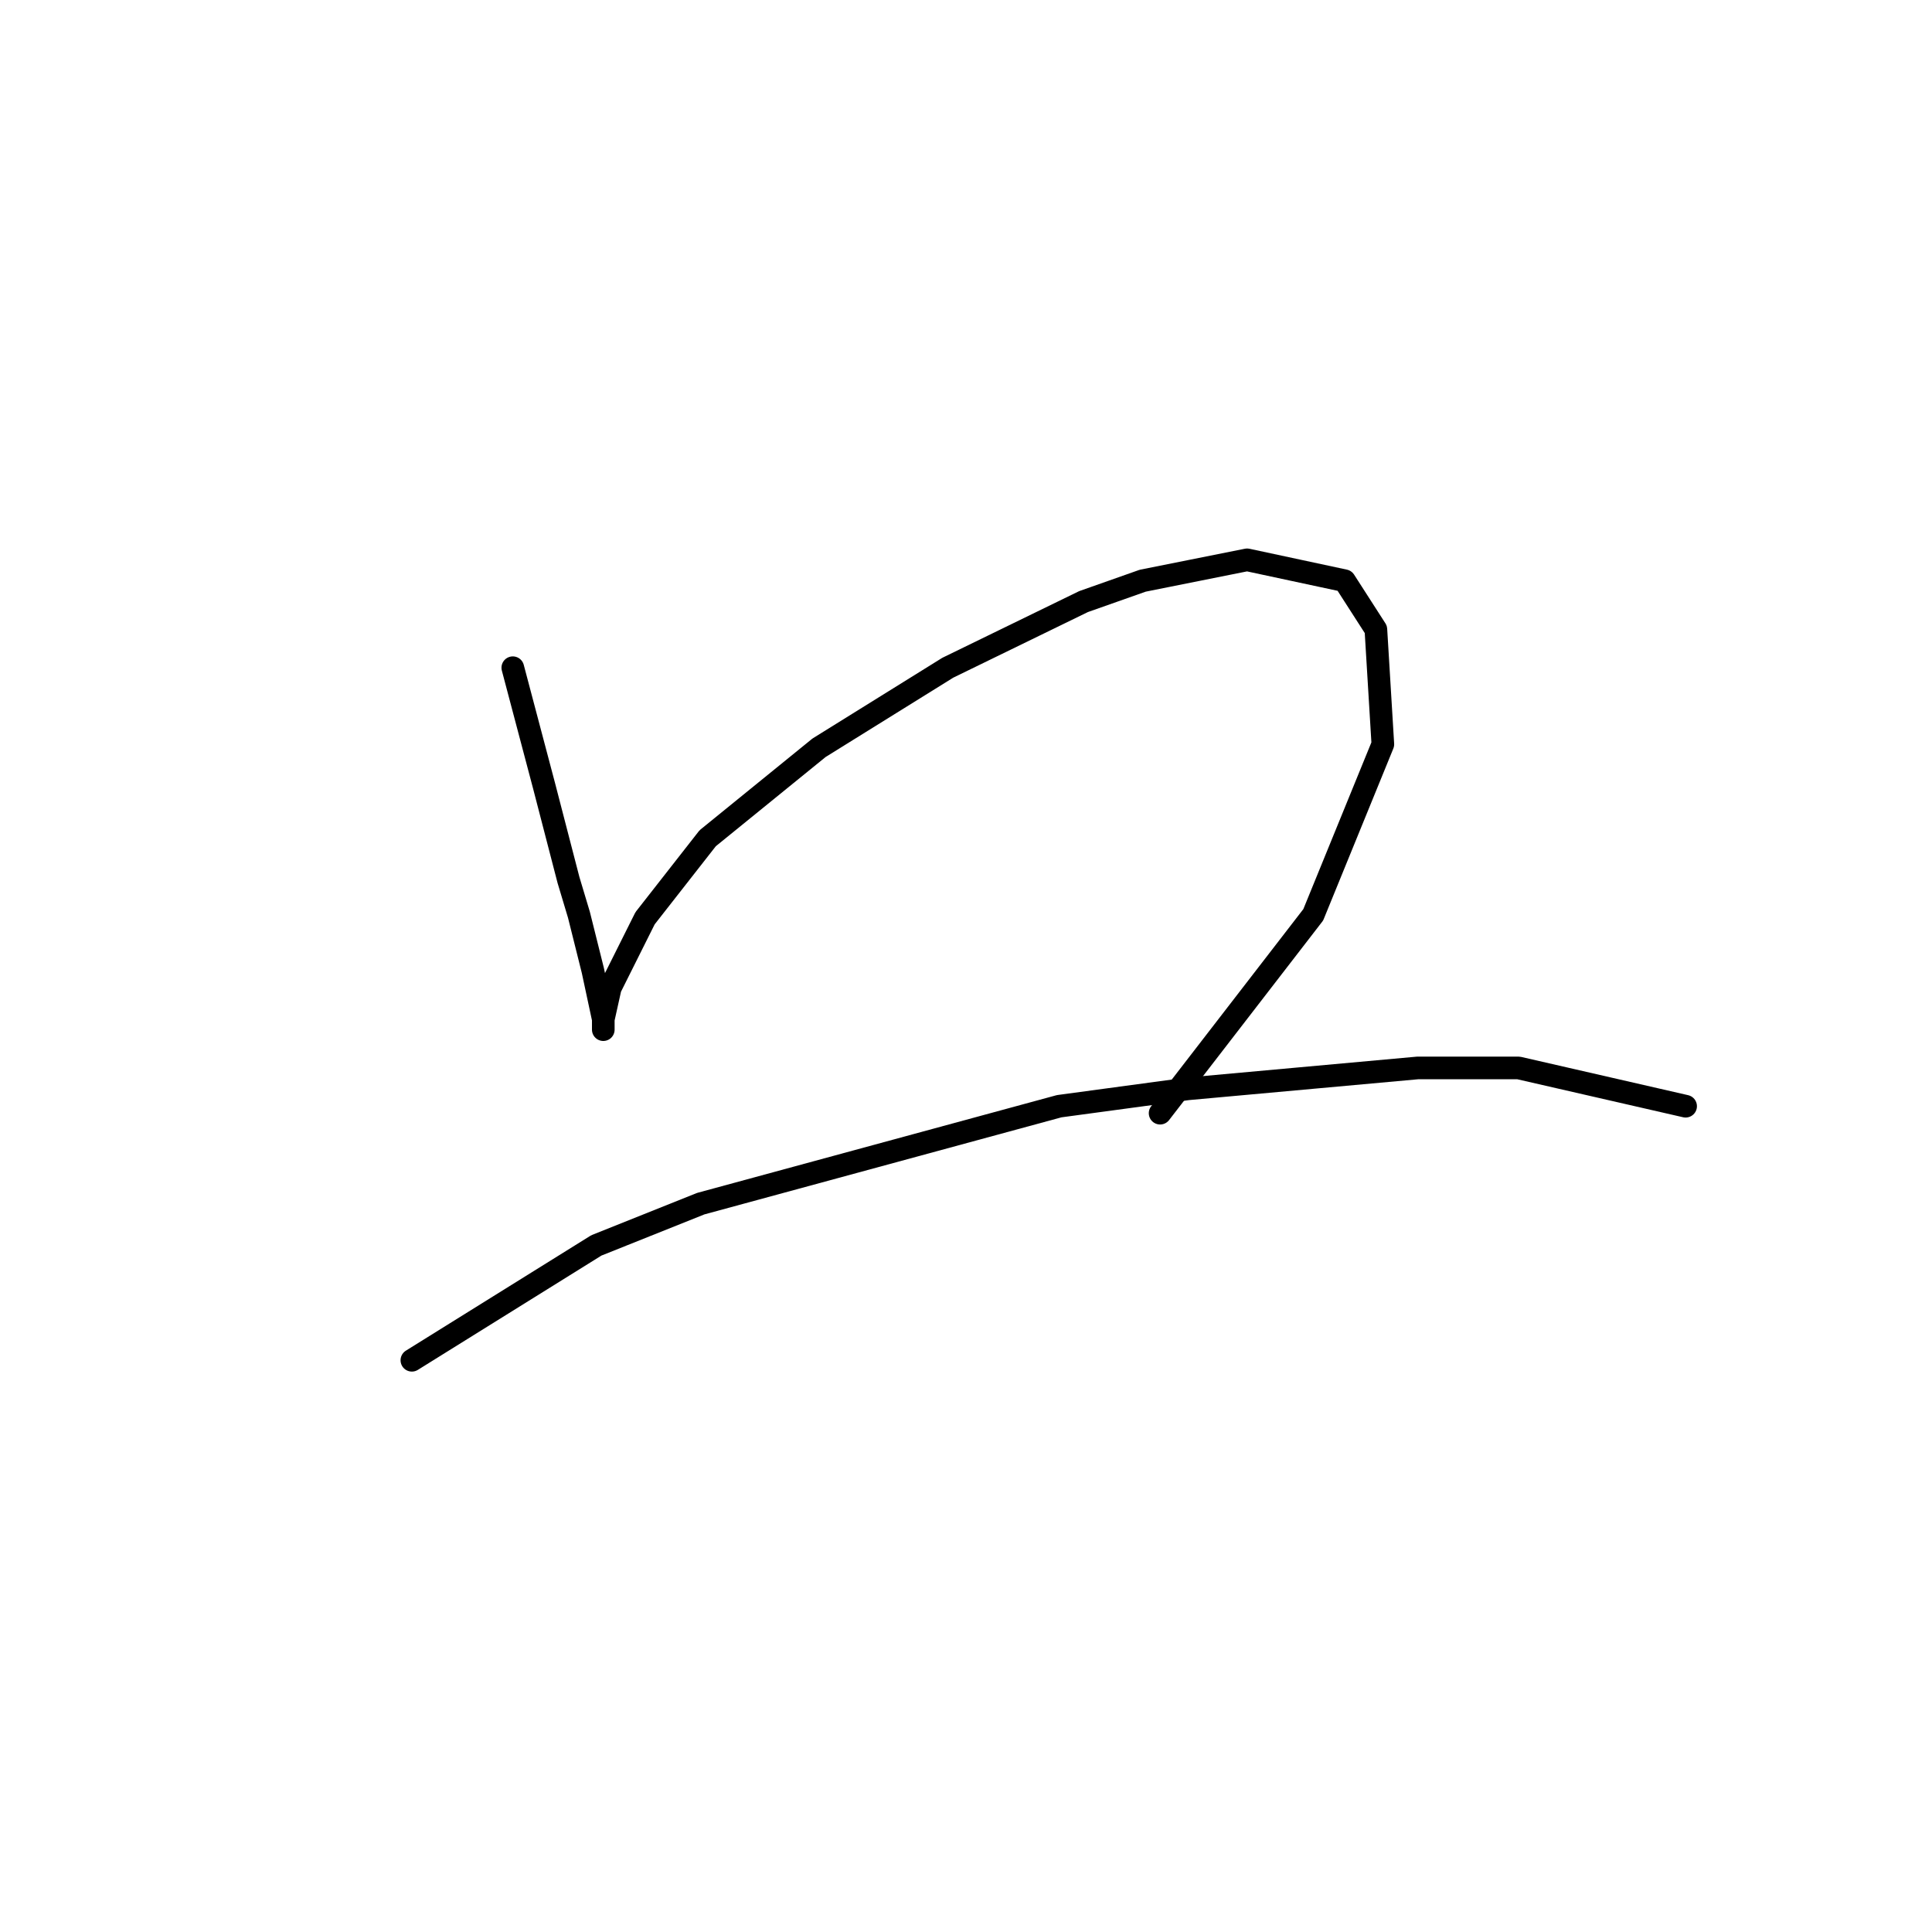 <?xml version="1.0" standalone="no"?>
    <svg width="256" height="256" xmlns="http://www.w3.org/2000/svg" version="1.1">
    <polyline stroke="black" stroke-width="3" stroke-linecap="round" fill="transparent" stroke-linejoin="round" points="67.949 88.476 72.099 104.155 75.327 116.605 76.711 121.217 78.555 128.595 79.939 135.051 79.939 136.434 79.939 135.973 79.939 135.051 80.861 130.901 85.472 121.678 93.773 111.072 108.529 99.082 125.591 88.476 143.576 79.714 151.415 76.948 165.249 74.181 178.161 76.948 182.311 83.404 183.234 98.621 174.011 121.217 153.721 147.502 153.721 147.502 " />
        <polyline stroke="black" stroke-width="3" stroke-linecap="round" fill="transparent" stroke-linejoin="round" points="54.576 180.242 79.017 165.025 92.851 159.491 140.348 146.579 157.41 144.274 187.845 141.507 201.218 141.507 223.353 146.579 223.353 146.579 " />
        </svg>